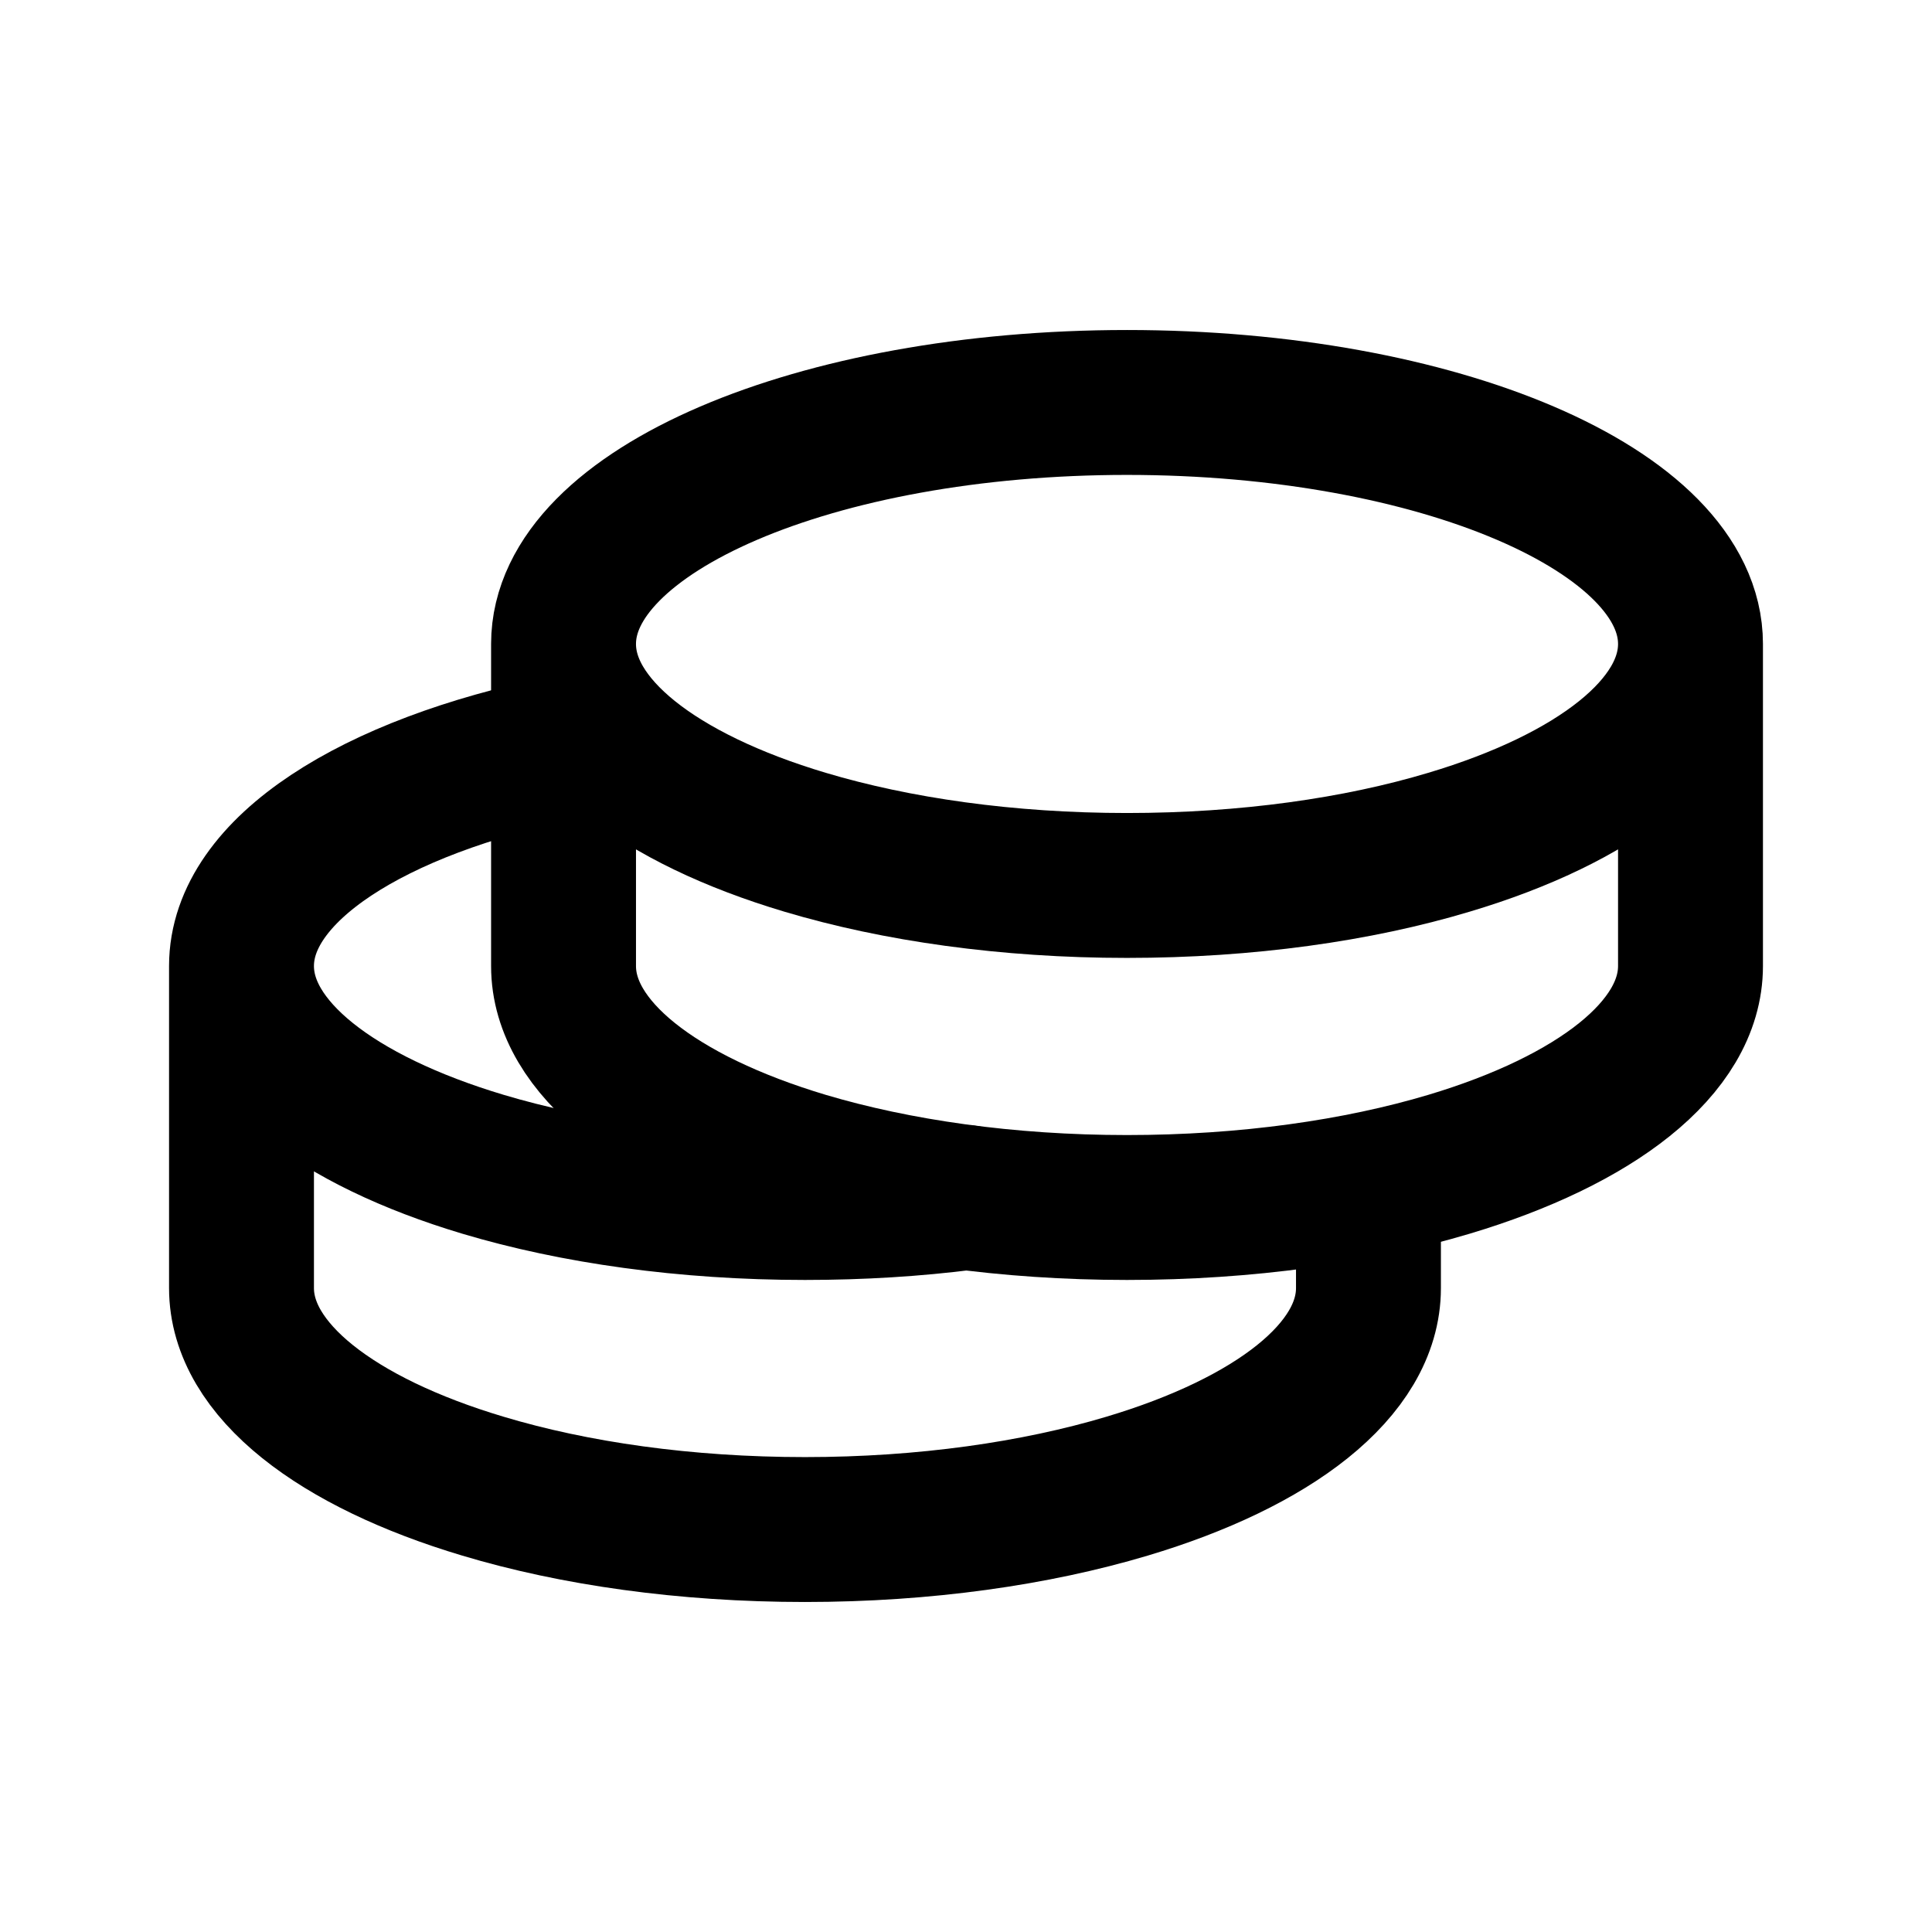 <svg viewBox="0 0 16 16" fill="none" xmlns="http://www.w3.org/2000/svg">
  <path
    d="M14 5.333C14 4.229 11.911 3.333 9.333 3.333C6.756 3.333 4.667 4.229 4.667 5.333M14 5.333V8C14 8.68 13.209 9.28 12 9.642C11.244 9.868 10.325 10 9.333 10C8.342 10 7.423 9.867 6.667 9.642C5.458 9.28 4.667 8.68 4.667 8V5.333M14 5.333C14 6.013 13.209 6.614 12 6.975C11.244 7.202 10.325 7.333 9.333 7.333C8.342 7.333 7.423 7.201 6.667 6.975C5.458 6.614 4.667 6.013 4.667 5.333"
    stroke="currentColor" stroke-width="1.2" stroke-linecap="round" stroke-linejoin="round"/>
  <path
    d="M2 8V10.667C2 11.347 2.791 11.947 4 12.308C4.756 12.535 5.675 12.667 6.667 12.667C7.658 12.667 8.577 12.534 9.333 12.308C10.542 11.947 11.333 11.347 11.333 10.667V10M2 8C2 7.202 3.09 6.514 4.667 6.193M2 8C2 8.68 2.791 9.28 4 9.642C4.756 9.868 5.675 10 6.667 10C7.13 10 7.577 9.972 8 9.918"
    stroke="currentColor" stroke-width="1.2" stroke-linecap="round" stroke-linejoin="round"/>
</svg>
